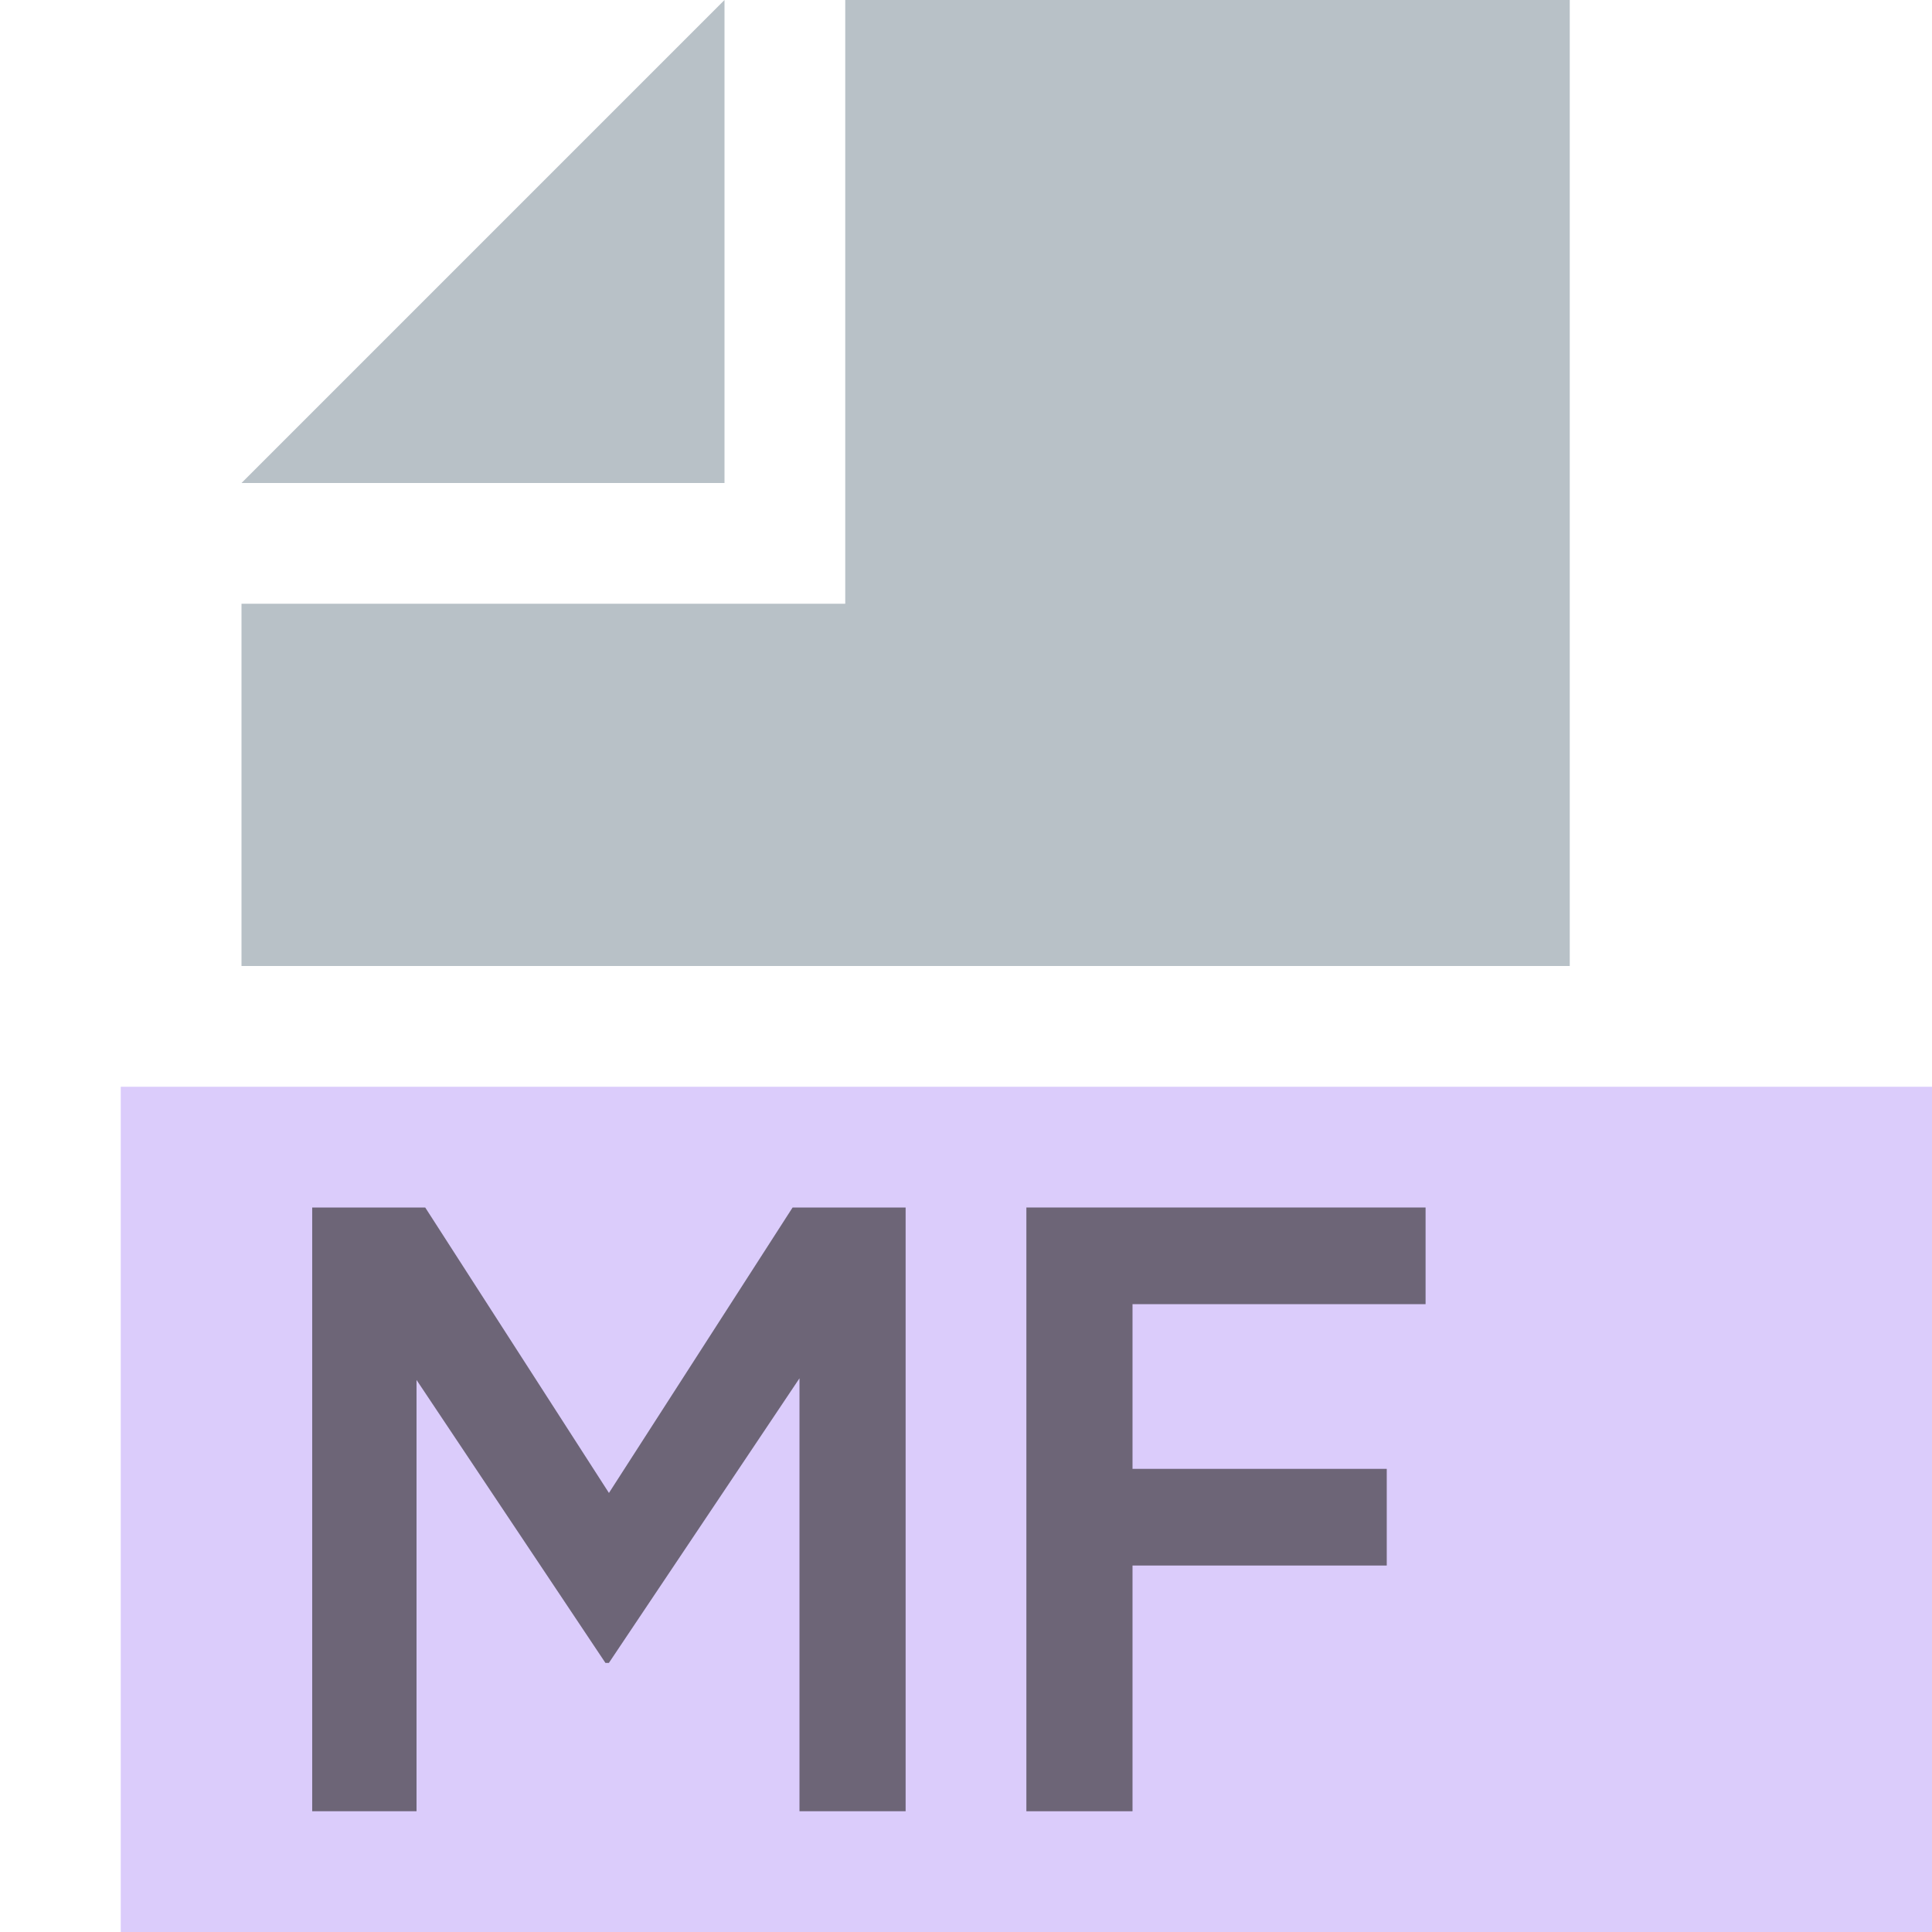 <svg id="Layer_1" data-name="Layer 1" xmlns="http://www.w3.org/2000/svg" viewBox="0 0 32 32">
  <title>manifest@2x</title>
  <g>
    <g>
      <polygon points="12 0 4 8 12 8 12 0" fill="#9aa7b0" opacity="0.7" style="isolation: isolate"/>
      <rect x="2" y="18" width="30" height="14" fill="#b99bf8" opacity="0.5"/>
      <polygon points="14 0 14 8 14 10 12 10 4 10 4 16 26 16 26 0 14 0" fill="#9aa7b0" opacity="0.7" style="isolation: isolate"/>
    </g>
    <g opacity="0.6">
      <path d="M5.171,20H7.043l3.043,4.728L13.128,20H15V30H13.242V22.829l-3.157,4.714h-0.057l-3.129-4.687V30H5.171V20Z" fill="#231f20"/>
    </g>
    <g opacity="0.6">
      <path d="M17,20h6.612v1.601H18.758v2.728h4.211v1.601H18.758V30H17V20Z" fill="#231f20"/>
    </g>
  </g>
</svg>
